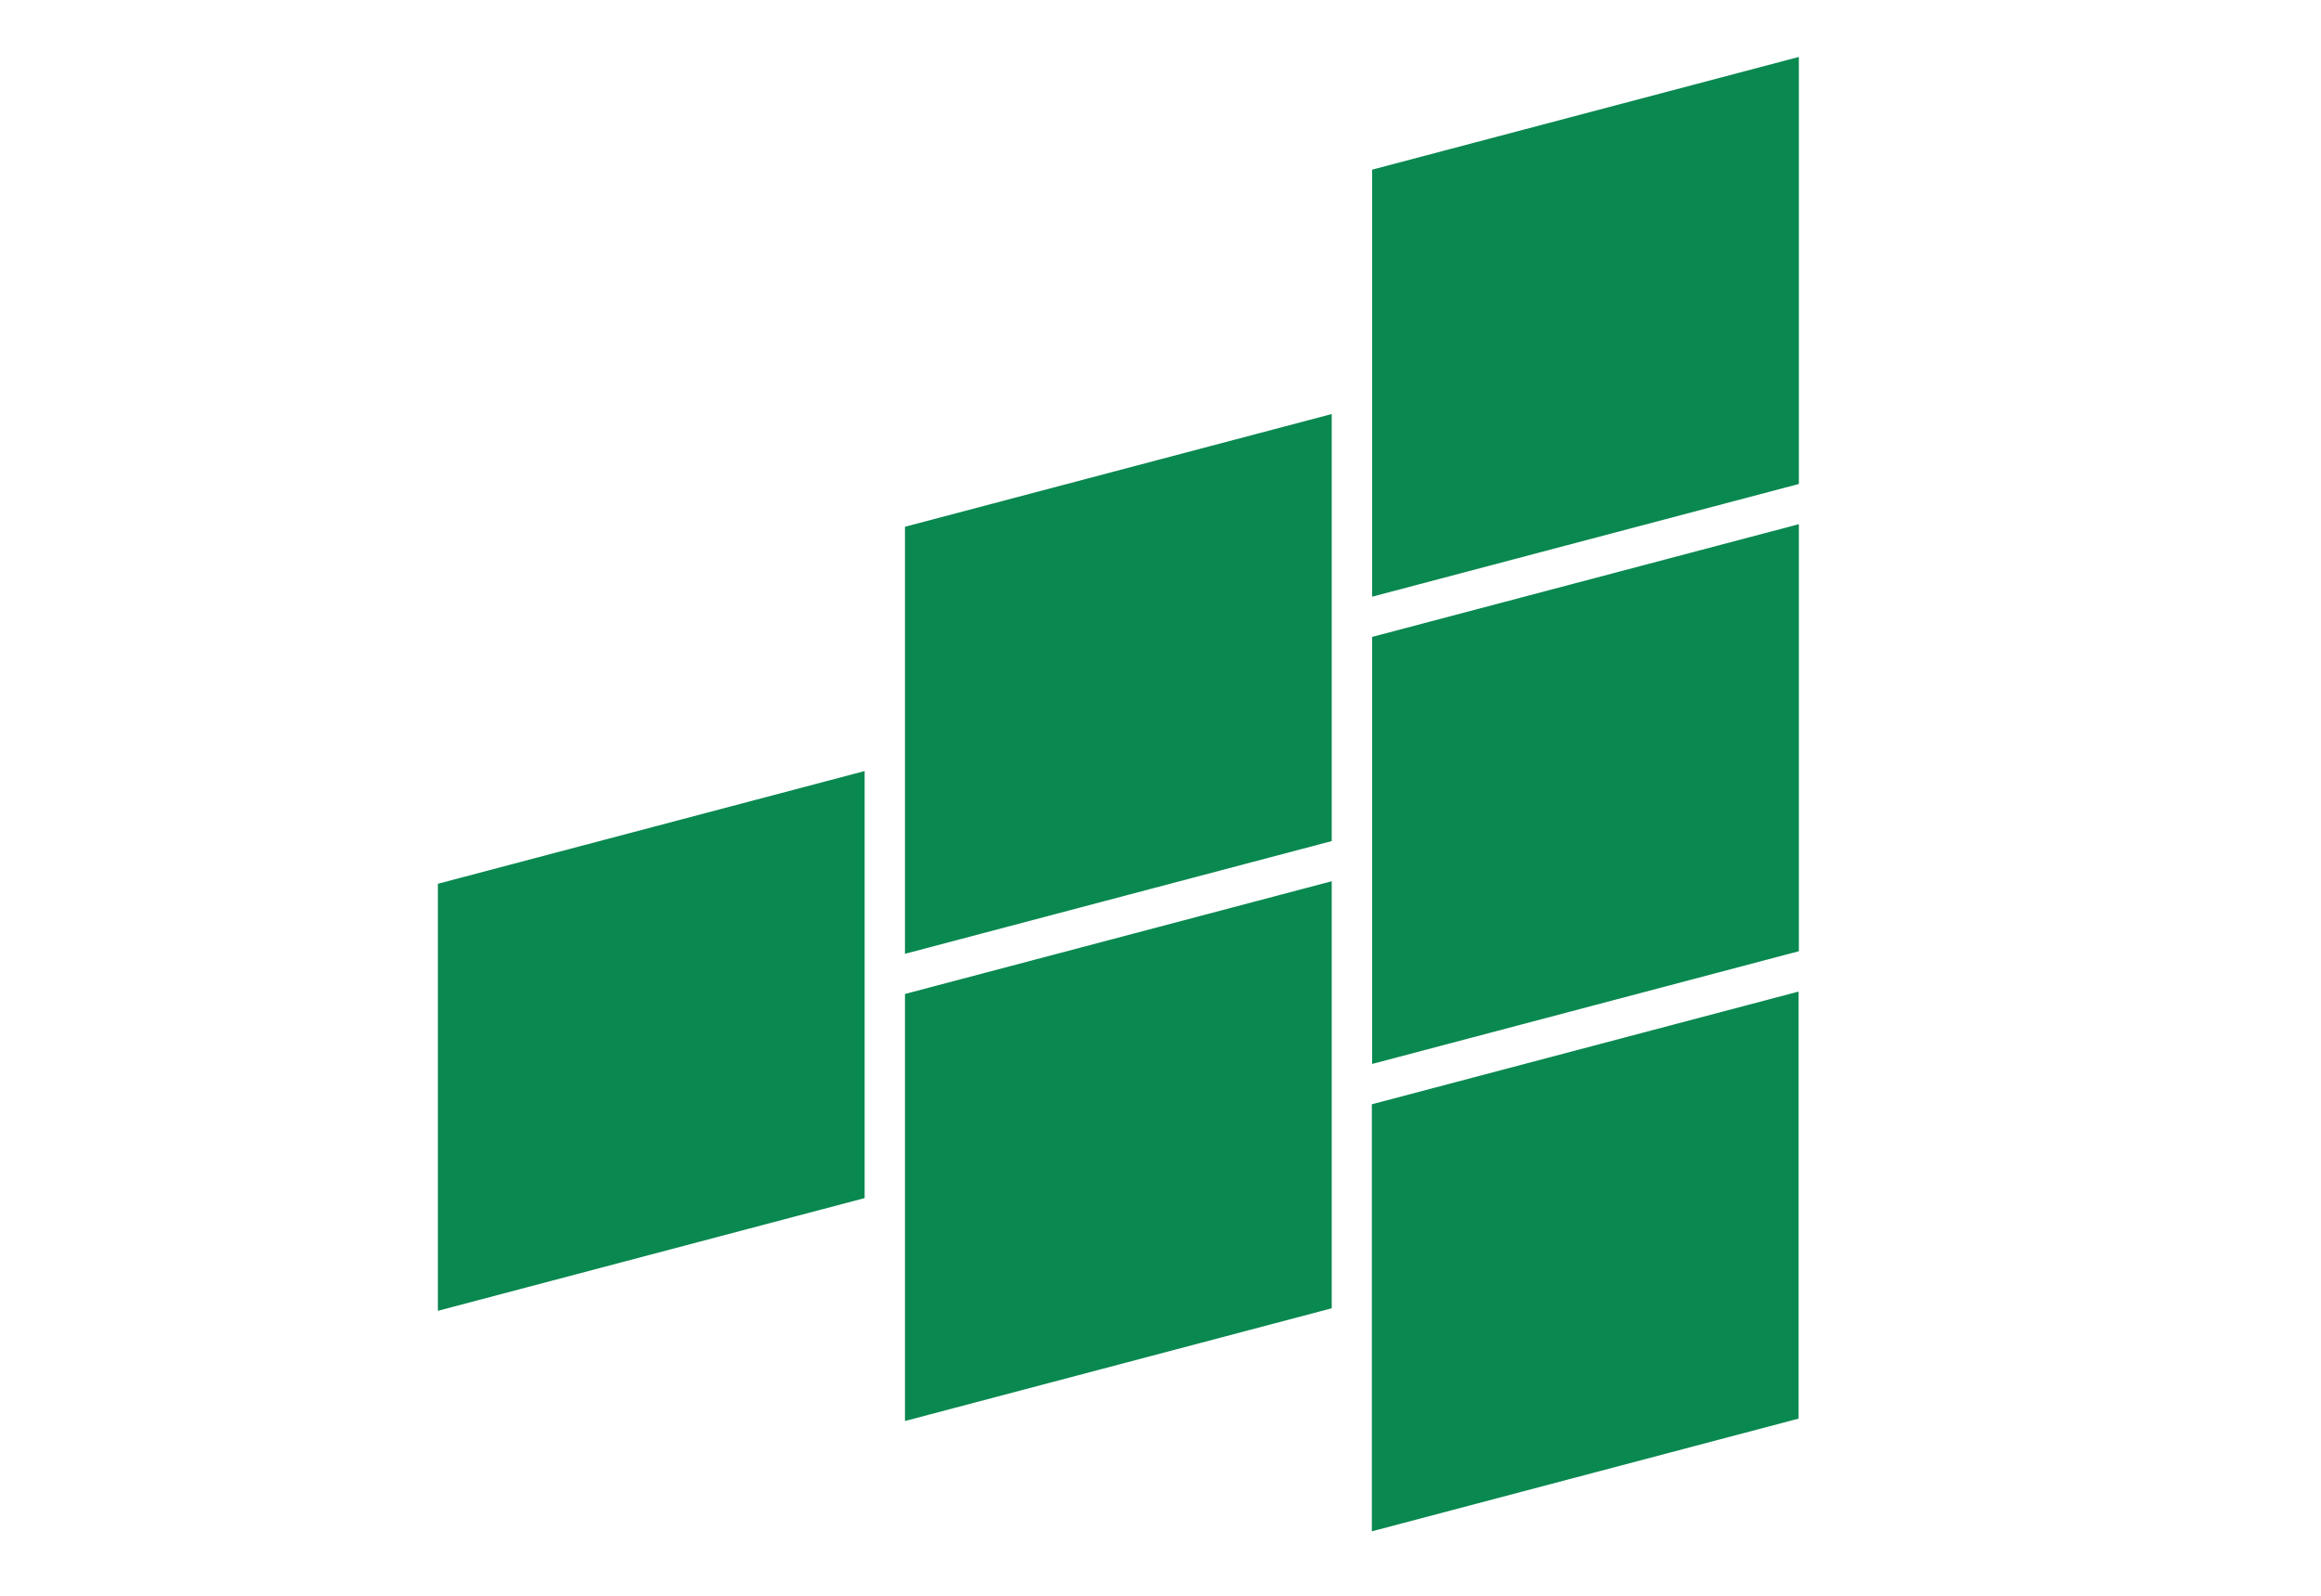 <svg id="logo_skycic" xmlns="http://www.w3.org/2000/svg" width="53" height="36.45" viewBox="0 0 53 36.45">
  <g id="logo_skycic-2" data-name="logo_skycic" transform="translate(10 1.3)">
    <g id="Group_980" data-name="Group 980" transform="translate(0 0)">
      <path id="Path_3004" data-name="Path 3004" d="M-290.155-136.99l-9.745,2.574,0-9.751,9.745-2.574Z" transform="translate(299.899 163.047)" fill="#098850"/>
      <path id="Path_3005" data-name="Path 3005" d="M-270.174-132.276l-9.745,2.574,0-9.751,9.745-2.574Z" transform="translate(290.584 160.849)" fill="#098850"/>
      <path id="Path_3006" data-name="Path 3006" d="M-250.2-127.557l-9.745,2.574,0-9.751,9.745-2.574Z" transform="translate(281.271 158.649)" fill="#098850"/>
      <path id="Path_3007" data-name="Path 3007" d="M-250.189-147.55l-9.745,2.574,0-9.751,9.745-2.574Z" transform="translate(281.266 167.97)" fill="#098850"/>
      <path id="Path_3008" data-name="Path 3008" d="M-250.189-167.538l-9.745,2.574,0-9.751,9.745-2.574Z" transform="translate(281.266 177.289)" fill="#098850"/>
      <path id="Path_3009" data-name="Path 3009" d="M-270.174-152.262l-9.745,2.574,0-9.751,9.745-2.574Z" transform="translate(290.584 170.167)" fill="#098850"/>
    </g>
  </g>
  <rect id="Rectangle_14269" data-name="Rectangle 14269" width="53" height="36.45" fill="none"/>
</svg>
